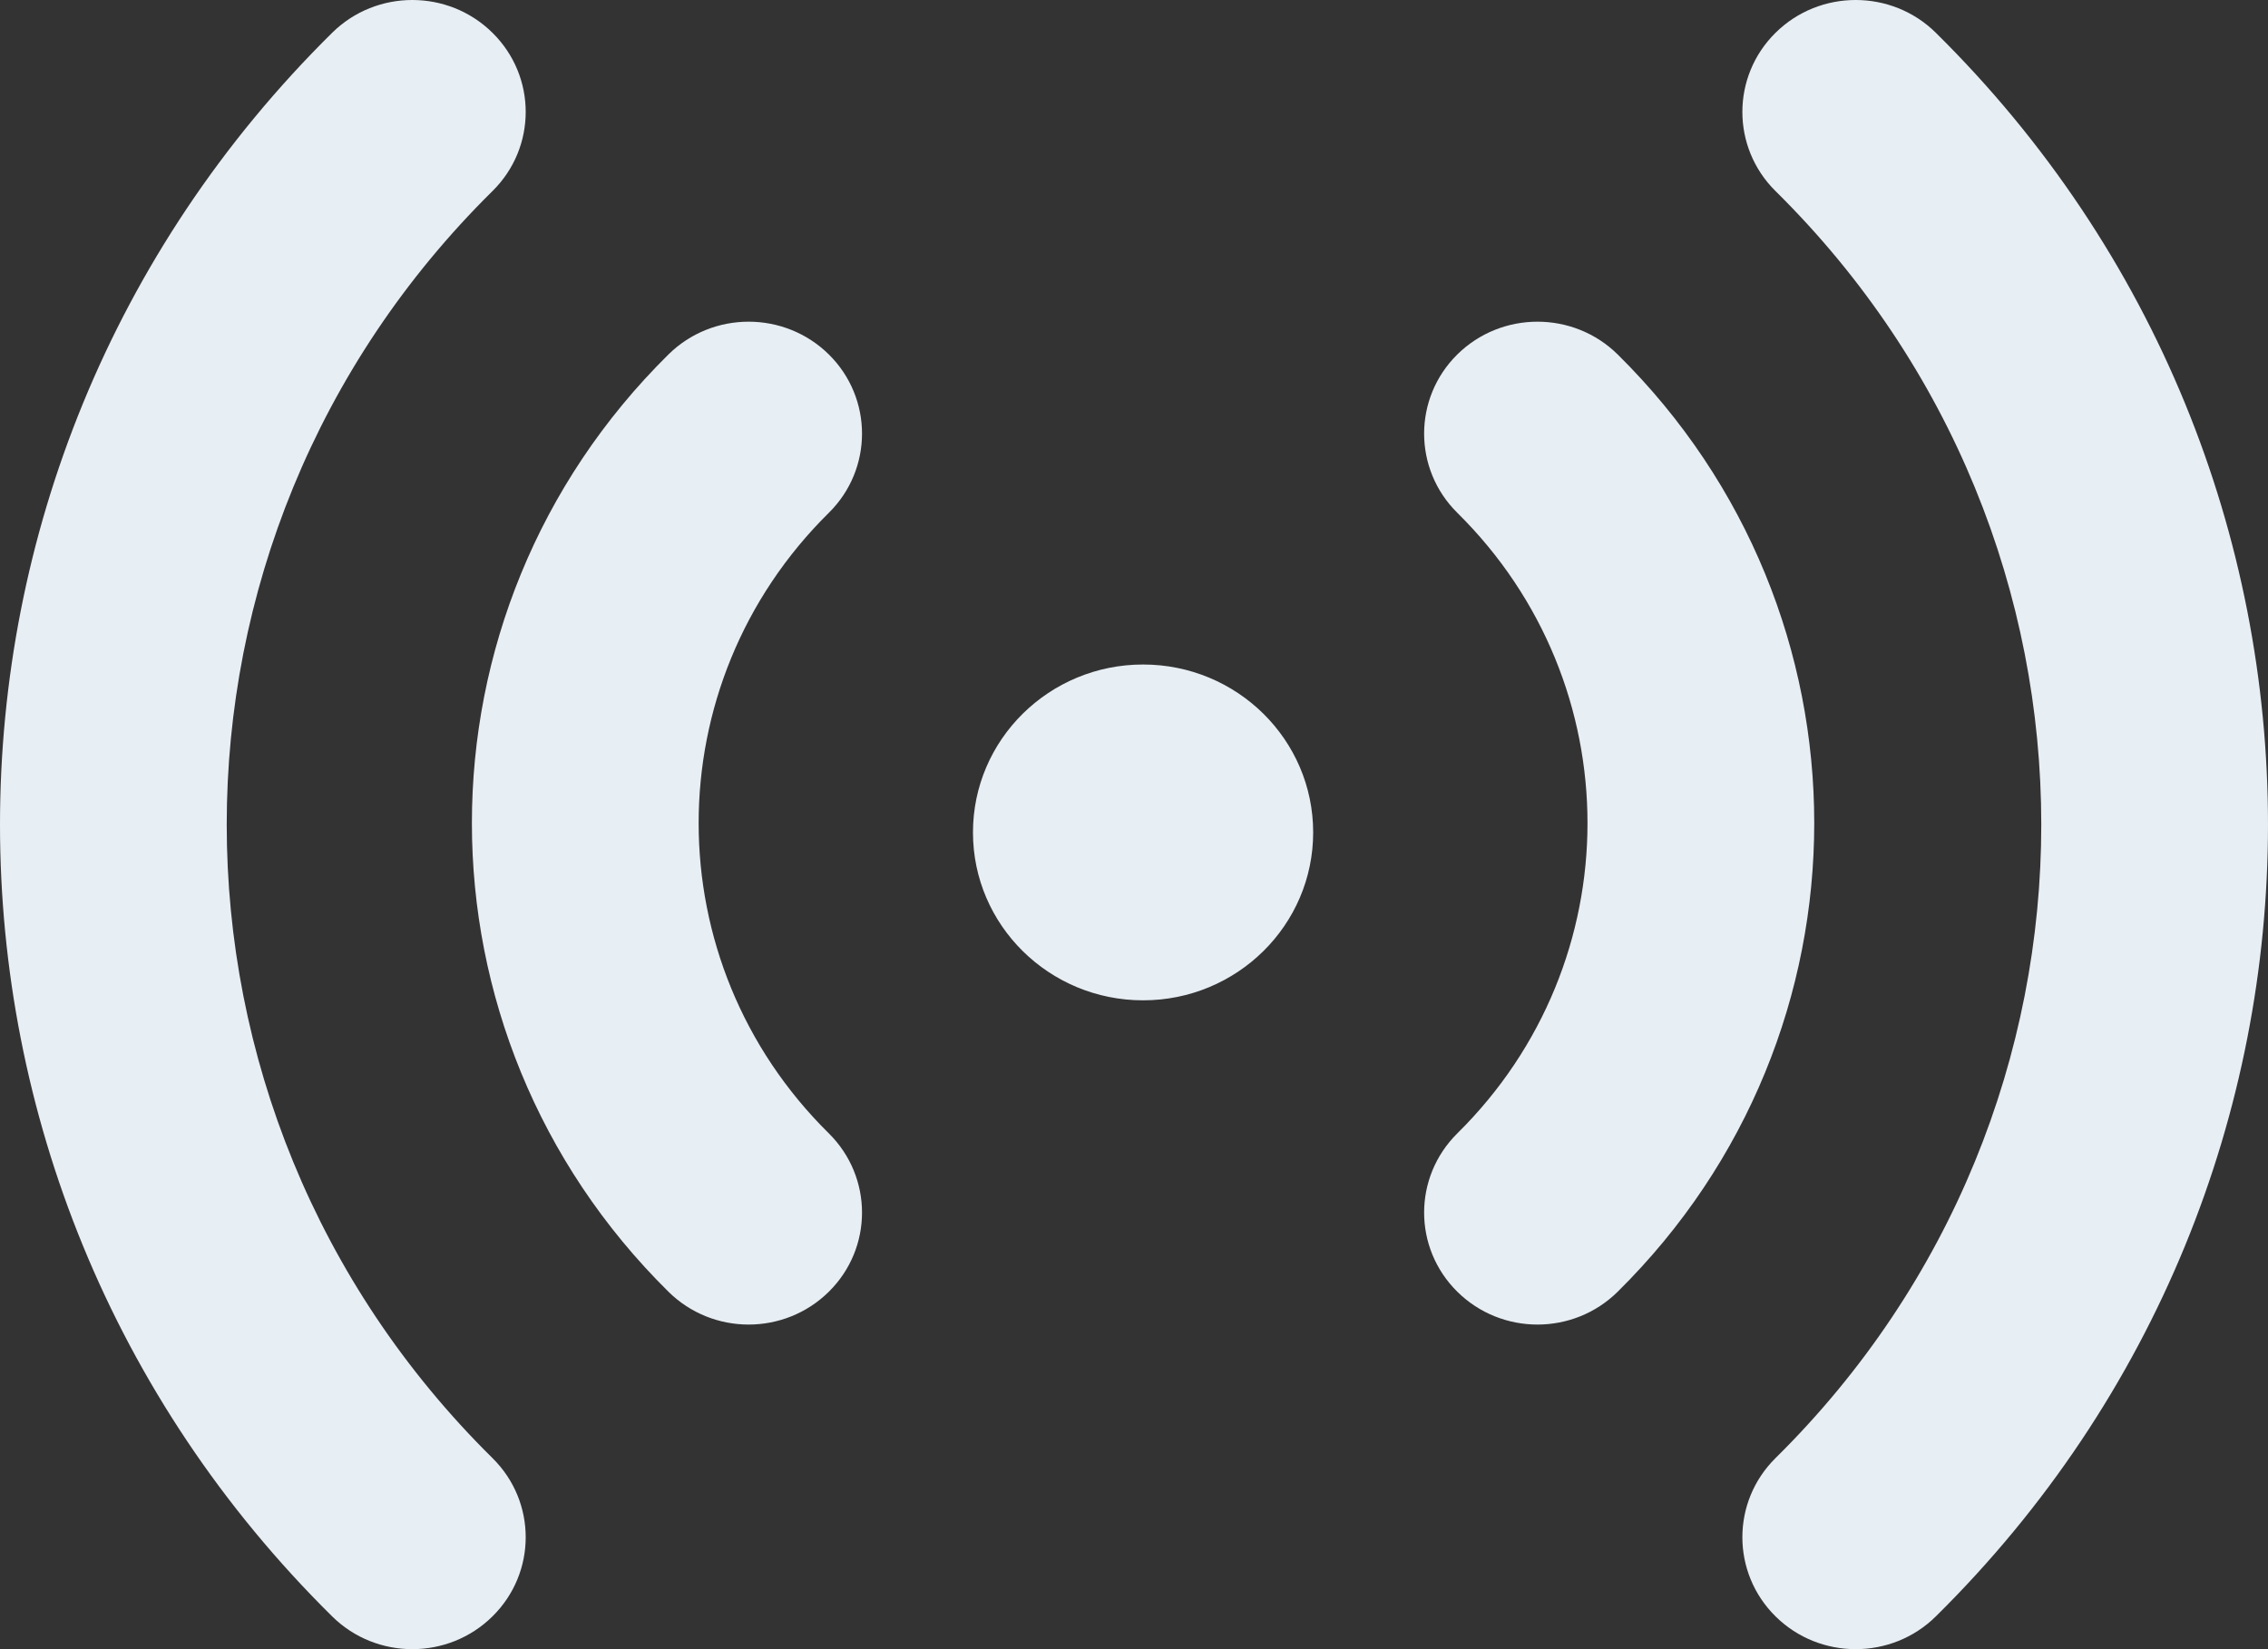 <svg width="22" height="16" viewBox="0 0 22 16" fill="none" xmlns="http://www.w3.org/2000/svg">
<rect x="0" y="0" width="22" height="16" fill="#333333" stroke="none"/>
<path d="M4.777 0.318C5.207 0.742 5.207 1.43 4.777 1.854C1.34 5.248 1.34 10.752 4.777 14.146C5.207 14.57 5.207 15.258 4.777 15.682C4.348 16.106 3.651 16.106 3.222 15.682C-1.074 11.439 -1.074 4.561 3.222 0.318C3.651 -0.106 4.348 -0.106 4.777 0.318ZM18.778 0.318C23.074 4.561 23.074 11.439 18.778 15.682C18.349 16.106 17.652 16.106 17.223 15.682C16.794 15.258 16.794 14.57 17.223 14.146C20.66 10.752 20.66 5.248 17.223 1.854C16.794 1.43 16.794 0.742 17.223 0.318C17.652 -0.106 18.349 -0.106 18.778 0.318ZM8.04 3.439C8.469 3.863 8.469 4.551 8.04 4.975C6.356 6.638 6.356 9.334 8.04 10.996C8.469 11.421 8.469 12.108 8.04 12.532C7.61 12.957 6.914 12.957 6.484 12.532C3.942 10.021 3.942 5.95 6.484 3.439C6.914 3.015 7.61 3.015 8.04 3.439ZM15.692 3.439C18.234 5.95 18.234 10.021 15.692 12.532C15.262 12.957 14.566 12.957 14.136 12.532C13.707 12.108 13.707 11.421 14.136 10.996C15.82 9.334 15.82 6.638 14.136 4.975C13.707 4.551 13.707 3.863 14.136 3.439C14.566 3.015 15.262 3.015 15.692 3.439ZM11.088 6.447C11.999 6.447 12.738 7.176 12.738 8.076C12.738 8.976 11.999 9.705 11.088 9.705C10.177 9.705 9.438 8.976 9.438 8.076C9.438 7.176 10.177 6.447 11.088 6.447Z" fill="#E7EEF4"/>
</svg>
